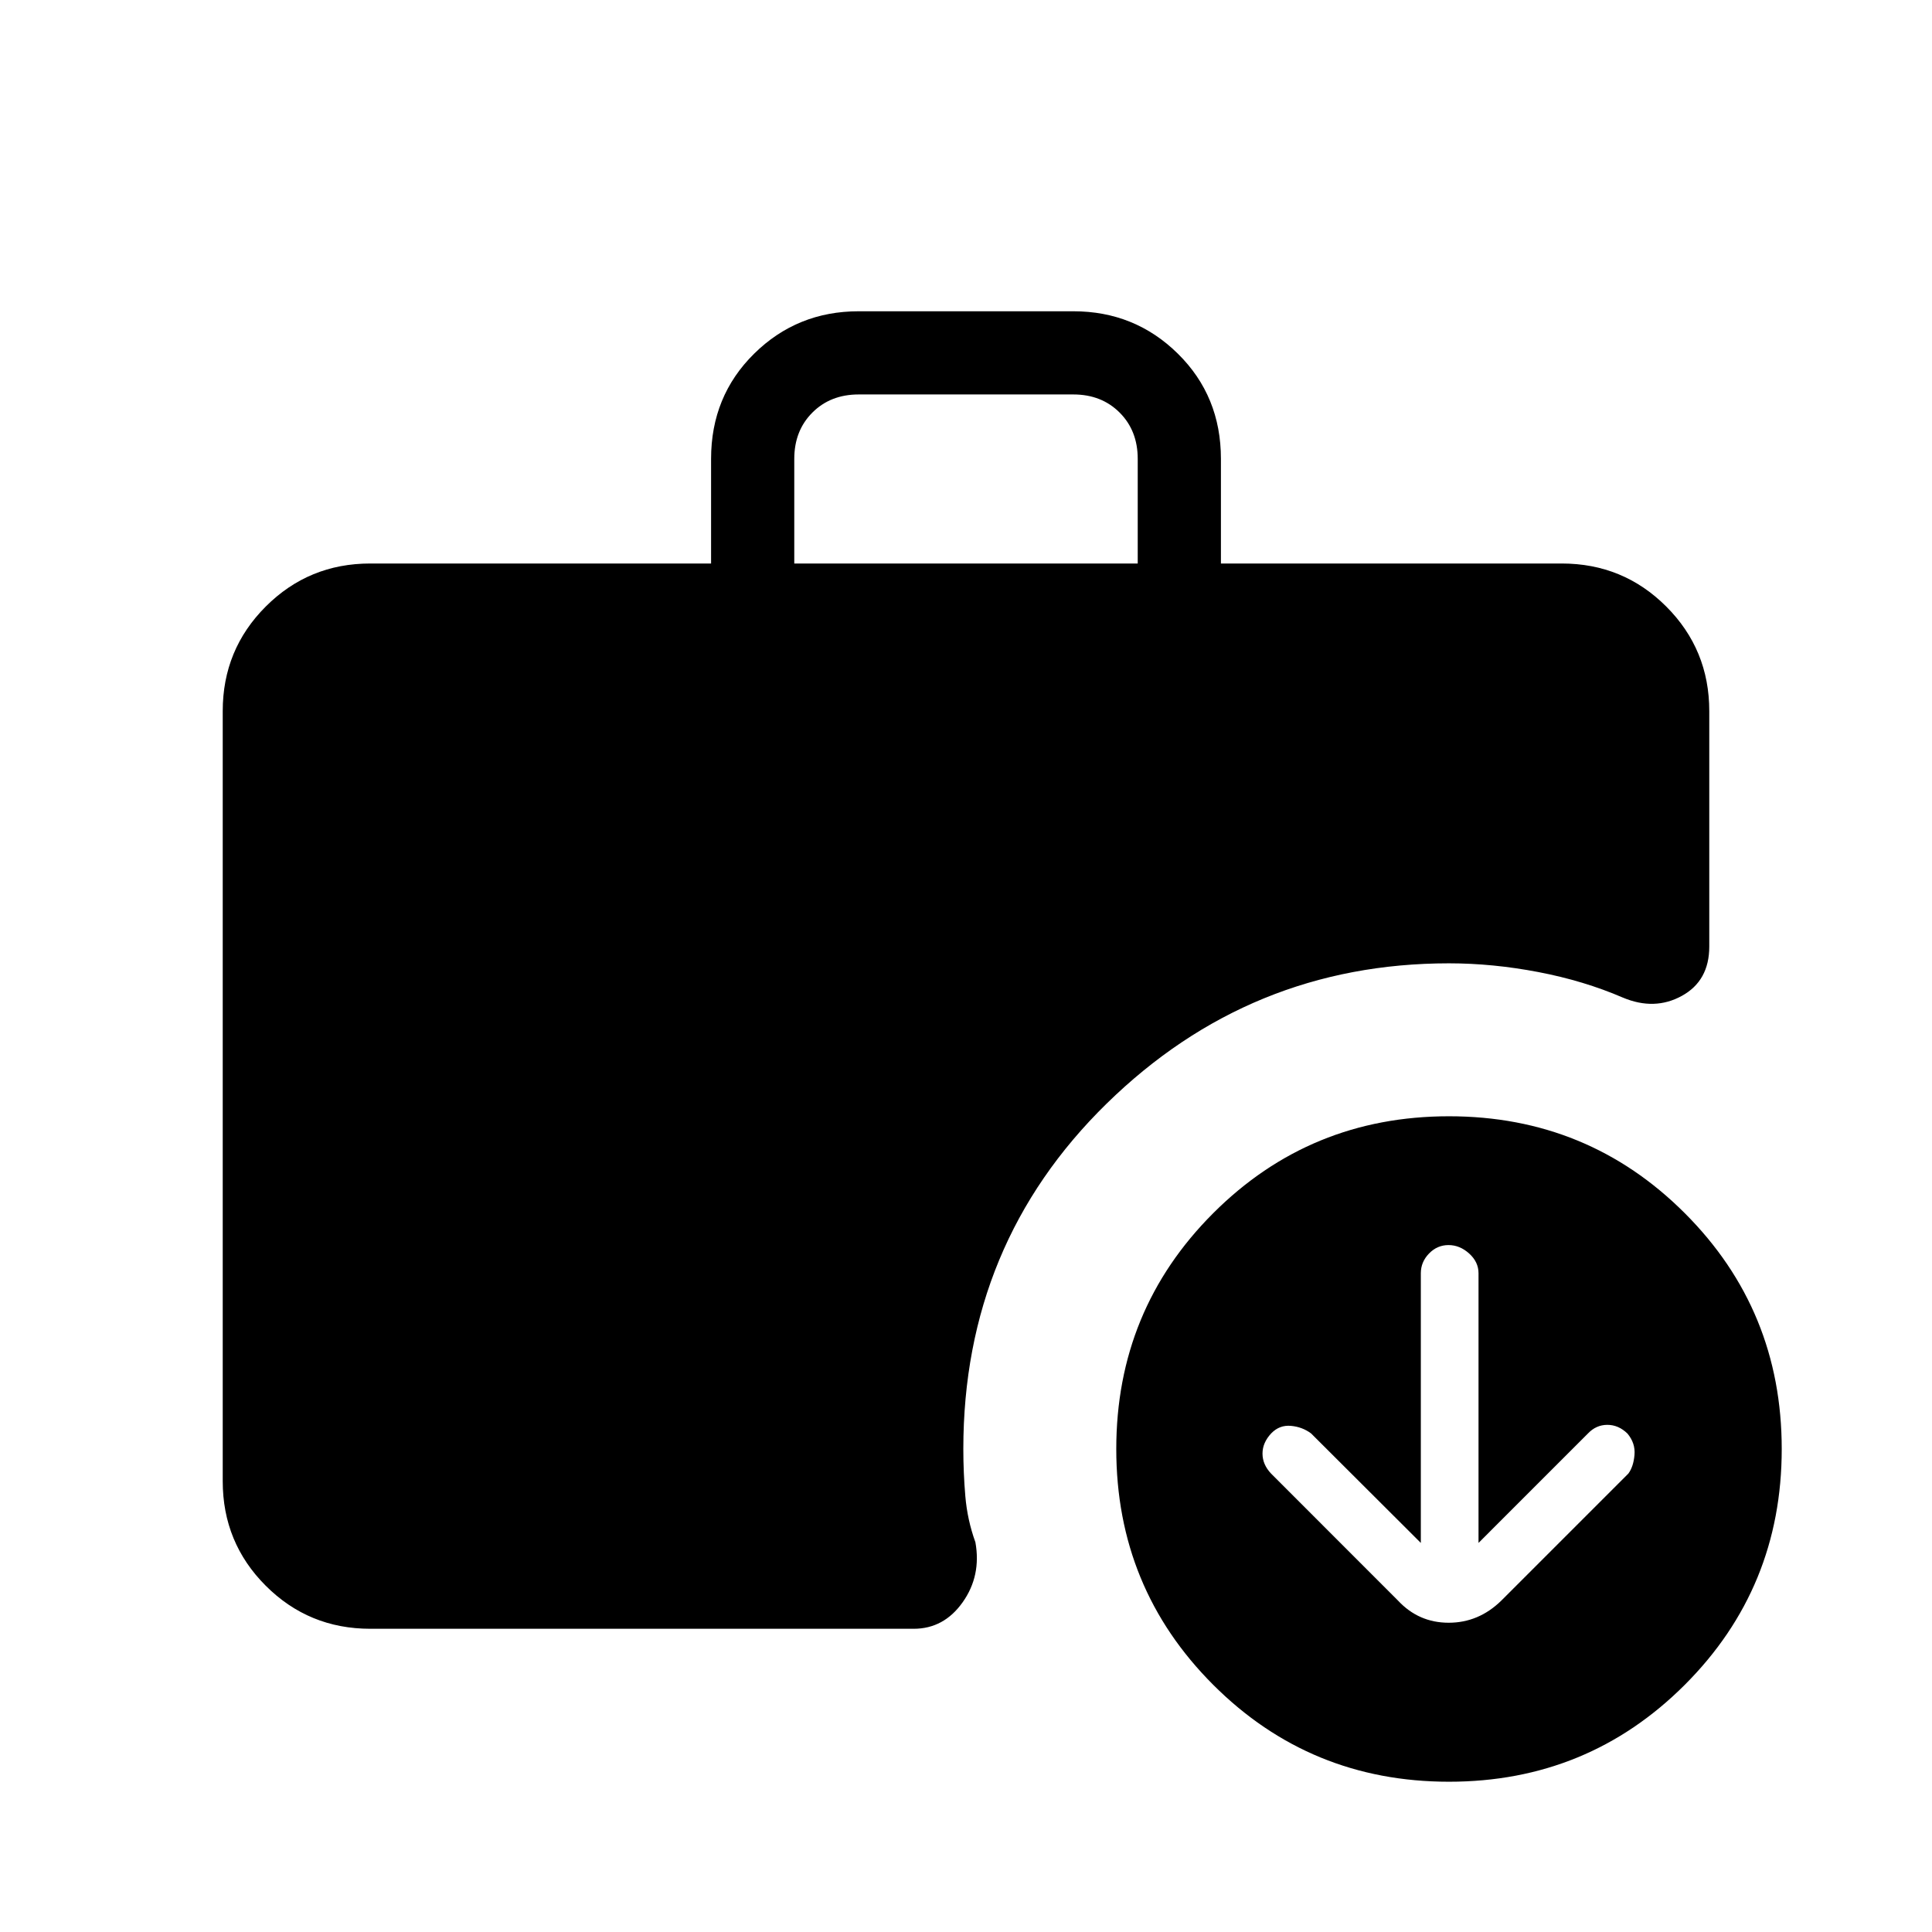 <svg xmlns="http://www.w3.org/2000/svg" height="40" viewBox="0 -960 960 960" width="40"><path d="M394.67-680h170.66v-52q0-14-9-23t-23-9H426.67q-14 0-23 9t-9 23v52ZM720-74.67q-69 0-117.17-48.16Q554.67-171 554.67-240t48.16-117.17Q651-405.33 720-405.33t117.17 48.16Q885.33-309 885.33-240t-48.16 117.17Q789-74.67 720-74.67Zm-536-76q-30.57 0-51.95-21.38-21.38-21.38-21.38-51.95v-382.67q0-30.57 21.38-51.95Q153.43-680 184-680h169.33v-52q0-31.15 21.38-52.24 21.38-21.09 51.96-21.09h106.66q30.58 0 51.96 21.09 21.38 21.09 21.38 52.24v52H776q30.57 0 51.95 21.38 21.38 21.38 21.38 51.95v117q0 17-13.6 24.5-13.61 7.5-29.4.84Q787-472.67 764.35-477T720-481.33q-98.91 0-170.12 69.71-71.21 69.71-71.21 171.62 0 11.72 1 23.5t5 22.83q3 16.67-6.34 29.84Q469-150.67 454-150.67H184Zm522-42.66-54.52-54.4q-4.38-3.27-10.05-3.77-5.67-.5-9.76 3.72-4.34 4.64-4.34 10.05 0 5.42 4.24 9.92l63.1 63.14q10.27 11 25.18 11t26.15-11l63.14-63.14q2.53-3.44 3.03-9.27.5-5.82-3.5-10.59-4.43-4.33-10-4.33t-9.67 4.33l-54.33 54.34v-134q0-5.6-4.65-9.8-4.64-4.2-10.26-4.2t-9.69 4.2q-4.07 4.2-4.07 9.8v134Z"/></svg>